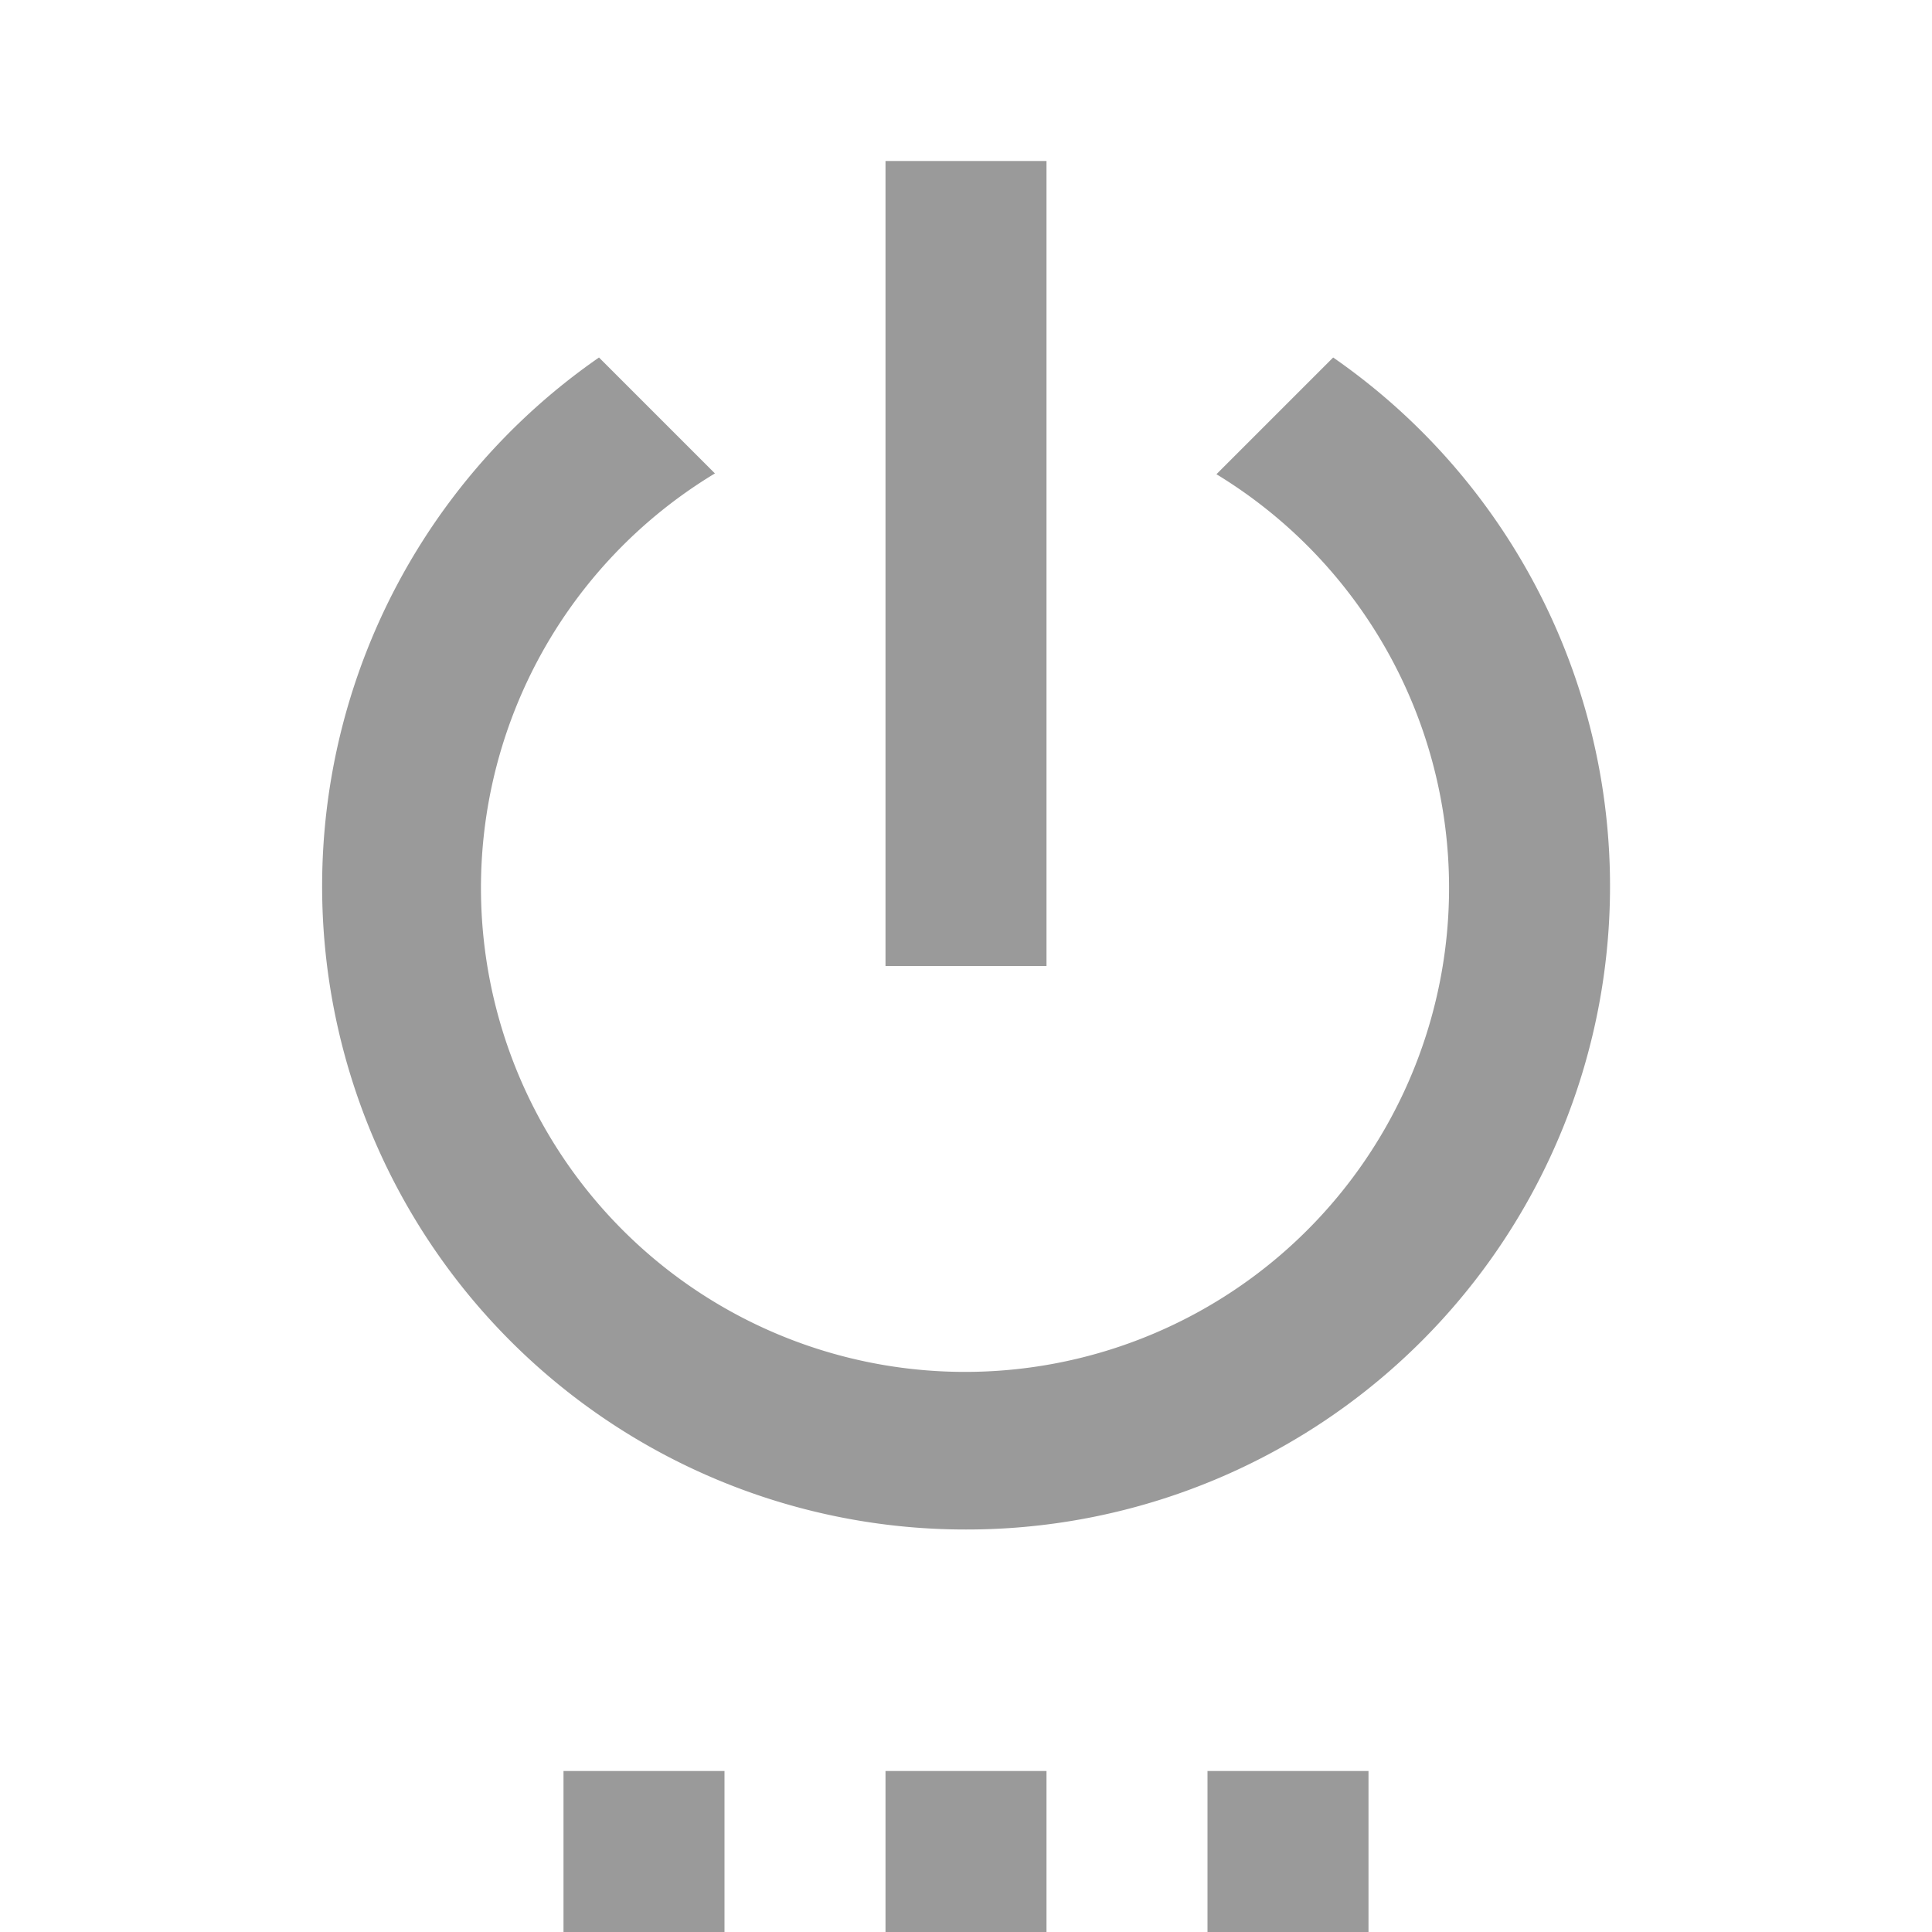<svg height="24" viewBox="0 0 24 24" width="24" xmlns="http://www.w3.org/2000/svg">
    <g id="settings_power" transform="translate(-848 -418)">
        <path
            d="M865,442h-2v-2h2v2Zm-4,0h-2v-2h2v2Zm-4,0h-2v-2h2v2Zm3-5a7.991,7.991,0,0,1-4.559-14.559l1.44,1.44a6.013,6.013,0,1,0,6.23.01l1.45-1.45A7.991,7.991,0,0,1,860,437Zm1-7h-2V420h2v10Z"
            fill="#9a9a9a" id="Icon" />
    </g>
</svg>

